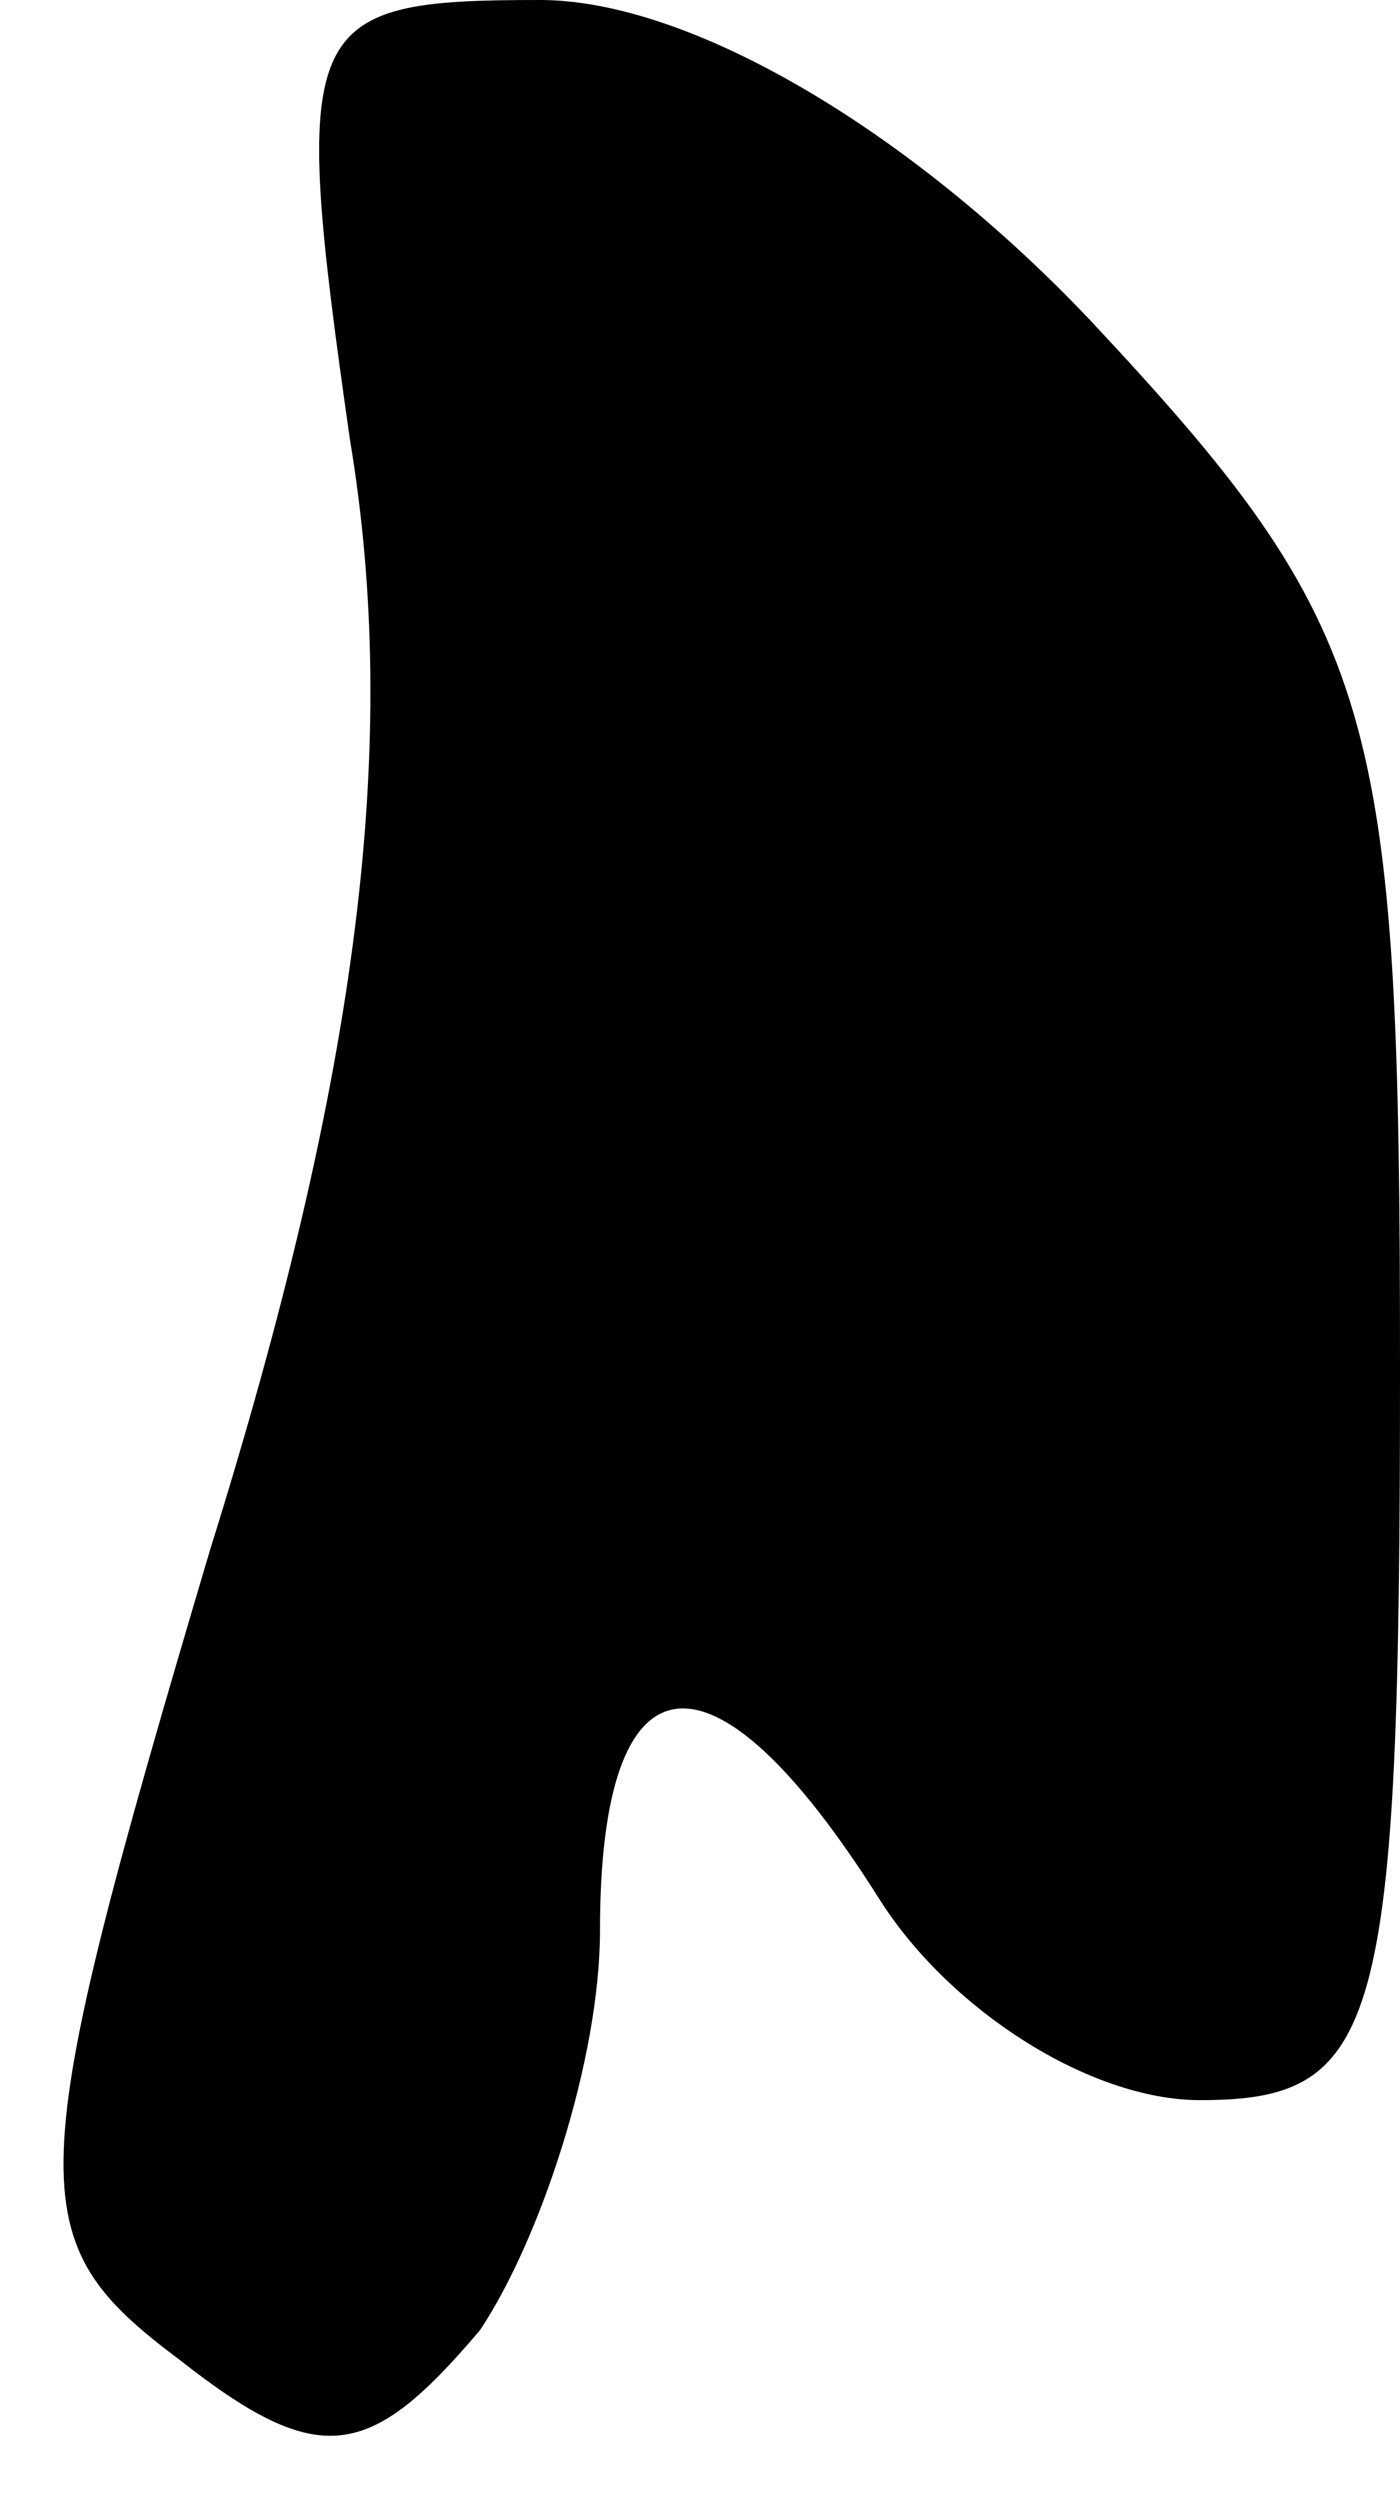 <?xml version="1.0" standalone="no"?>
<!DOCTYPE svg PUBLIC "-//W3C//DTD SVG 20010904//EN"
 "http://www.w3.org/TR/2001/REC-SVG-20010904/DTD/svg10.dtd">
<svg version="1.0" xmlns="http://www.w3.org/2000/svg"
 width="14pt" height="25pt" viewBox="0 0 14 25"
 preserveAspectRatio="xMidYMid meet">
<g transform="translate(0,25) scale(0.1,-0.1)"
fill="#000000" stroke="none">
<path fill="#000000" stroke="none" d="M35 206 c5 -30 1 -63 -14 -111 -19 -64
-19 -69 -3 -81 14 -11 19 -10 30 3 6 9 12 27 12 40 0 28 11 30 28 3 7 -11 21
-20 32 -20 18 0 20 7 20 73 0 66 -2 74 -31 105 -18 19 -40 32 -55 32 -24 0
-25 -2 -19 -44z"/>
</g>
</svg>
